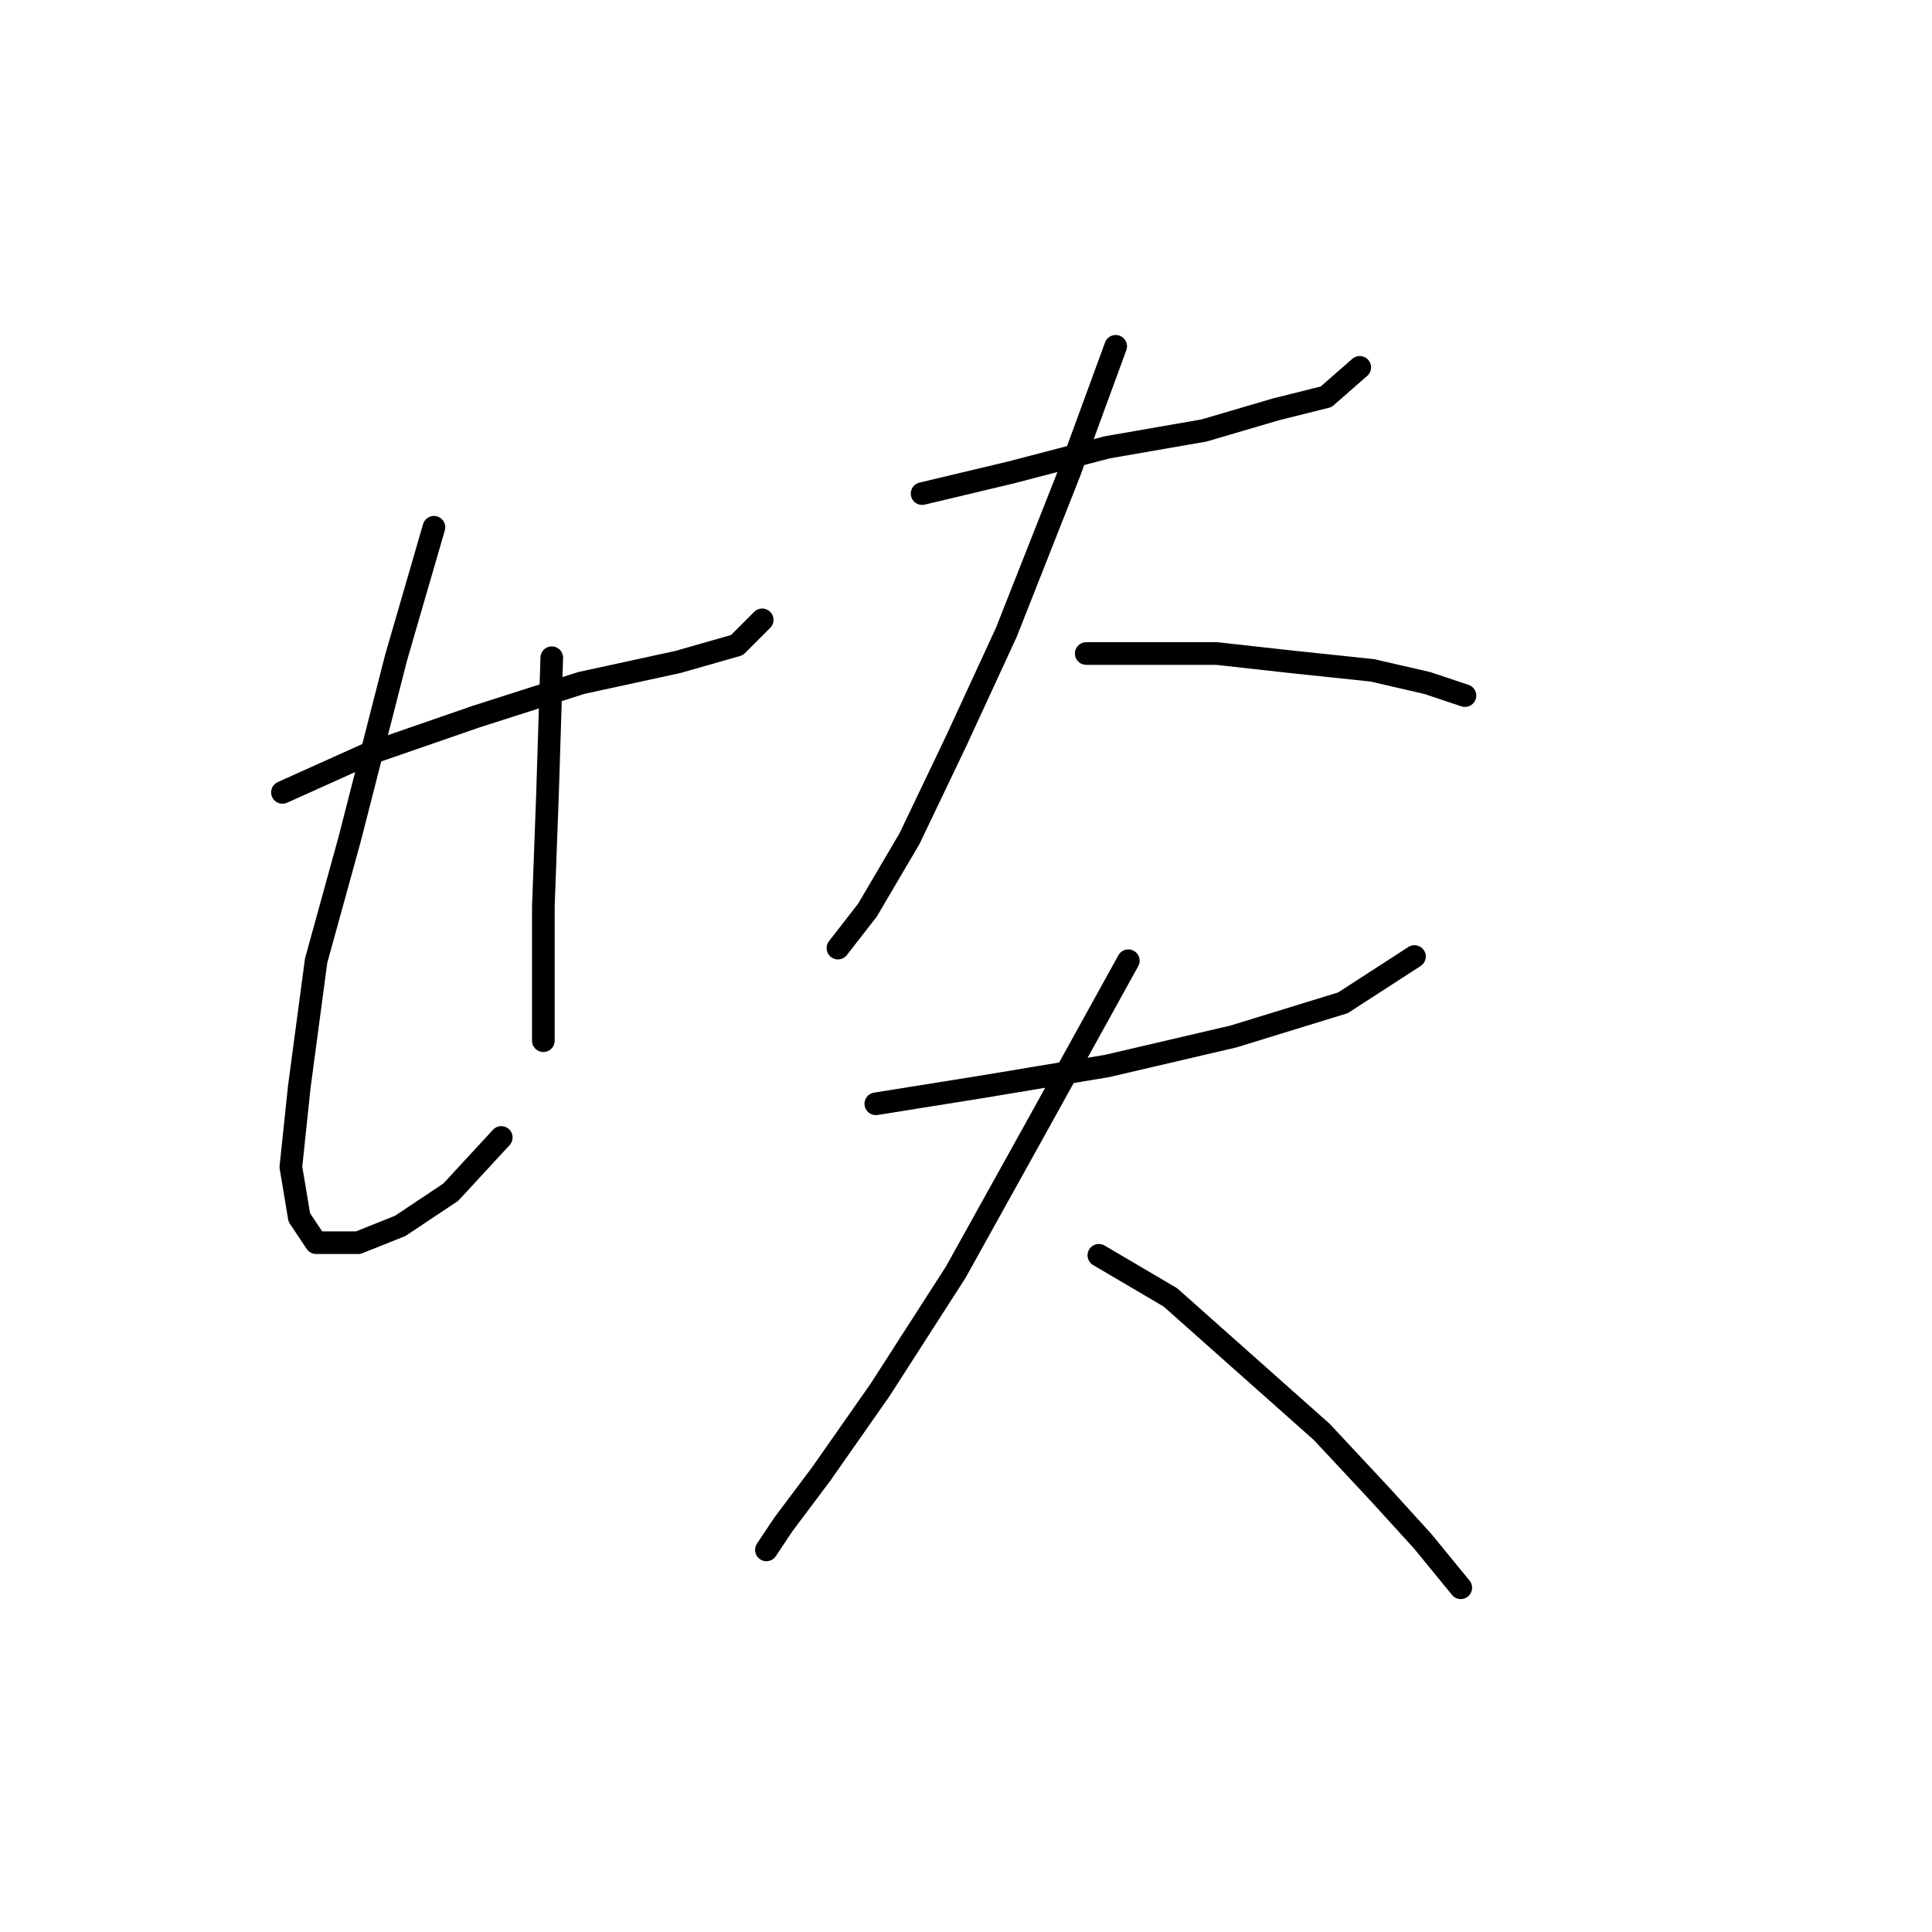 <?xml version="1.0" standalone="no"?>
    <svg width="256" height="256" xmlns="http://www.w3.org/2000/svg" version="1.1">
    <polyline stroke="black" stroke-width="3" stroke-linecap="round" fill="transparent" stroke-linejoin="round" points="37.426 104.996 48.578 99.978 63.076 94.959 77.017 90.498 89.842 87.71 97.649 85.479 100.994 82.134 100.994 82.134 " />
        <polyline stroke="black" stroke-width="3" stroke-linecap="round" fill="transparent" stroke-linejoin="round" points="57.5 69.866 52.481 87.152 46.347 111.13 41.887 127.301 39.656 144.03 38.541 154.624 39.656 161.316 41.887 164.662 47.463 164.662 53.039 162.431 59.73 157.97 66.422 150.721 66.422 150.721 " />
        <polyline stroke="black" stroke-width="3" stroke-linecap="round" fill="transparent" stroke-linejoin="round" points="73.113 87.152 72.556 104.996 71.998 120.052 71.998 131.204 71.998 137.896 71.998 137.896 " />
        <polyline stroke="black" stroke-width="3" stroke-linecap="round" fill="transparent" stroke-linejoin="round" points="122.184 65.405 133.894 62.617 146.719 59.271 159.544 57.041 169.024 54.253 175.715 52.58 180.176 48.677 180.176 48.677 " />
        <polyline stroke="black" stroke-width="3" stroke-linecap="round" fill="transparent" stroke-linejoin="round" points="147.834 45.888 141.701 62.617 133.336 83.807 126.645 98.305 120.511 111.13 114.935 120.61 111.031 125.628 111.031 125.628 " />
        <polyline stroke="black" stroke-width="3" stroke-linecap="round" fill="transparent" stroke-linejoin="round" points="143.931 86.595 151.738 86.595 161.217 86.595 171.255 87.71 181.849 88.825 189.098 90.498 194.117 92.171 194.117 92.171 " />
        <polyline stroke="black" stroke-width="3" stroke-linecap="round" fill="transparent" stroke-linejoin="round" points="116.05 146.26 129.991 144.03 146.719 141.242 163.448 137.338 177.946 132.877 187.425 126.743 187.425 126.743 " />
        <polyline stroke="black" stroke-width="3" stroke-linecap="round" fill="transparent" stroke-linejoin="round" points="149.507 127.301 137.797 148.491 126.645 168.565 116.608 184.178 108.801 195.331 103.782 202.022 101.552 205.368 101.552 205.368 " />
        <polyline stroke="black" stroke-width="3" stroke-linecap="round" fill="transparent" stroke-linejoin="round" points="145.604 166.334 155.083 171.911 165.121 180.833 175.158 189.754 182.964 198.119 188.541 204.253 193.559 210.386 193.559 210.386 " />
        </svg>